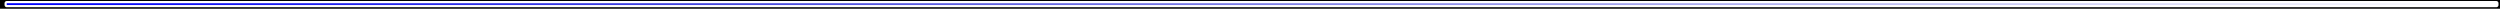 <?xml version="1.0" encoding="UTF-8" standalone="no"?>
<!-- Created with Inkscape (http://www.inkscape.org/) -->
<svg
   xmlns:dc="http://purl.org/dc/elements/1.1/"
   xmlns:cc="http://creativecommons.org/ns#"
   xmlns:rdf="http://www.w3.org/1999/02/22-rdf-syntax-ns#"
   xmlns:svg="http://www.w3.org/2000/svg"
   xmlns="http://www.w3.org/2000/svg"
   xmlns:xlink="http://www.w3.org/1999/xlink"
   xmlns:sodipodi="http://sodipodi.sourceforge.net/DTD/sodipodi-0.dtd"
   xmlns:inkscape="http://www.inkscape.org/namespaces/inkscape"
   id="svg2"
   sodipodi:version="0.32"
   inkscape:version="0.46"
   width="573"
   height="2"
   version="1.0"
   sodipodi:docname="bar_title_glow.svg"
   inkscape:output_extension="org.inkscape.output.svg.inkscape"
   inkscape:export-filename="/home/filipi/public_html/onde/pucrsOffline/fancy/bar_title_glow.png"
   inkscape:export-xdpi="90"
   inkscape:export-ydpi="90">
  <defs
     id="defs5">
    <linearGradient
       id="linearGradient3234">
      <stop
         style="stop-color:#ffffff;stop-opacity:1;"
         offset="0"
         id="stop3236" />
      <stop
         id="stop3242"
         offset="0.715"
         style="stop-color:#4446de;stop-opacity:1;" />
      <stop
         style="stop-color:#0000ff;stop-opacity:1;"
         offset="1"
         id="stop3238" />
    </linearGradient>
    <inkscape:perspective
       sodipodi:type="inkscape:persp3d"
       inkscape:vp_x="0 : 526.18109 : 1"
       inkscape:vp_y="0 : 1000 : 0"
       inkscape:vp_z="744.09448 : 526.18109 : 1"
       inkscape:persp3d-origin="372.04724 : 350.78739 : 1"
       id="perspective9" />
    <inkscape:perspective
       id="perspective2448"
       inkscape:persp3d-origin="372.04724 : 350.78739 : 1"
       inkscape:vp_z="744.09448 : 526.18109 : 1"
       inkscape:vp_y="0 : 1000 : 0"
       inkscape:vp_x="0 : 526.18109 : 1"
       sodipodi:type="inkscape:persp3d" />
    <linearGradient
       inkscape:collect="always"
       xlink:href="#linearGradient3234"
       id="linearGradient3240"
       x1="573"
       y1="1"
       x2="0"
       y2="1"
       gradientUnits="userSpaceOnUse"
       gradientTransform="matrix(0.996,0,0,0.212,1.542,0.733)" />
    <filter
       inkscape:collect="always"
       id="filter3209"
       x="-0.018"
       width="1.036"
       y="-24.297"
       height="49.594">
      <feGaussianBlur
         inkscape:collect="always"
         stdDeviation="4.283"
         id="feGaussianBlur3211" />
    </filter>
    <filter
       inkscape:collect="always"
       id="filter3229"
       x="-0.012"
       width="1.024"
       y="-4.832"
       height="10.664">
      <feGaussianBlur
         inkscape:collect="always"
         stdDeviation="2.865"
         id="feGaussianBlur3231" />
    </filter>
  </defs>
  <sodipodi:namedview
     inkscape:window-height="949"
     inkscape:window-width="1280"
     inkscape:pageshadow="2"
     inkscape:pageopacity="0.0"
     guidetolerance="10.0"
     gridtolerance="10.0"
     objecttolerance="10.0"
     borderopacity="1.0"
     bordercolor="#666666"
     pagecolor="#ffffff"
     id="base"
     showgrid="false"
     inkscape:zoom="60.314138"
     inkscape:cx="331.42102"
     inkscape:cy="-3.6217287"
     inkscape:window-x="0"
     inkscape:window-y="24"
     inkscape:current-layer="svg2" />
  <rect
     style="opacity:1;fill:#000000;fill-opacity:1;fill-rule:nonzero;stroke:none;stroke-width:1;stroke-linecap:round;stroke-linejoin:round;stroke-miterlimit:4;stroke-dasharray:12, 12;stroke-dashoffset:0;stroke-opacity:1"
     id="rect3219"
     width="573"
     height="2"
     x="0"
     y="1.2414115e-16" />
  <rect
     y="0.733"
     x="1.542"
     height="0.423"
     width="570.614"
     id="rect3213"
     style="opacity:1;fill:#f9f9f9;fill-opacity:1;stroke:#ffffff;stroke-width:1;stroke-linecap:round;stroke-linejoin:round;stroke-miterlimit:4;stroke-dasharray:none;stroke-dashoffset:0;stroke-opacity:1;filter:url(#filter3229)" />
  <rect
     style="opacity:1;fill:url(#linearGradient3240);fill-opacity:1;stroke:none;stroke-width:1;stroke-linecap:round;stroke-linejoin:round;stroke-miterlimit:4;stroke-dasharray:none;stroke-dashoffset:0;stroke-opacity:1"
     id="rect2454"
     width="570.614"
     height="0.423"
     x="1.542"
     y="0.733" />
</svg>
